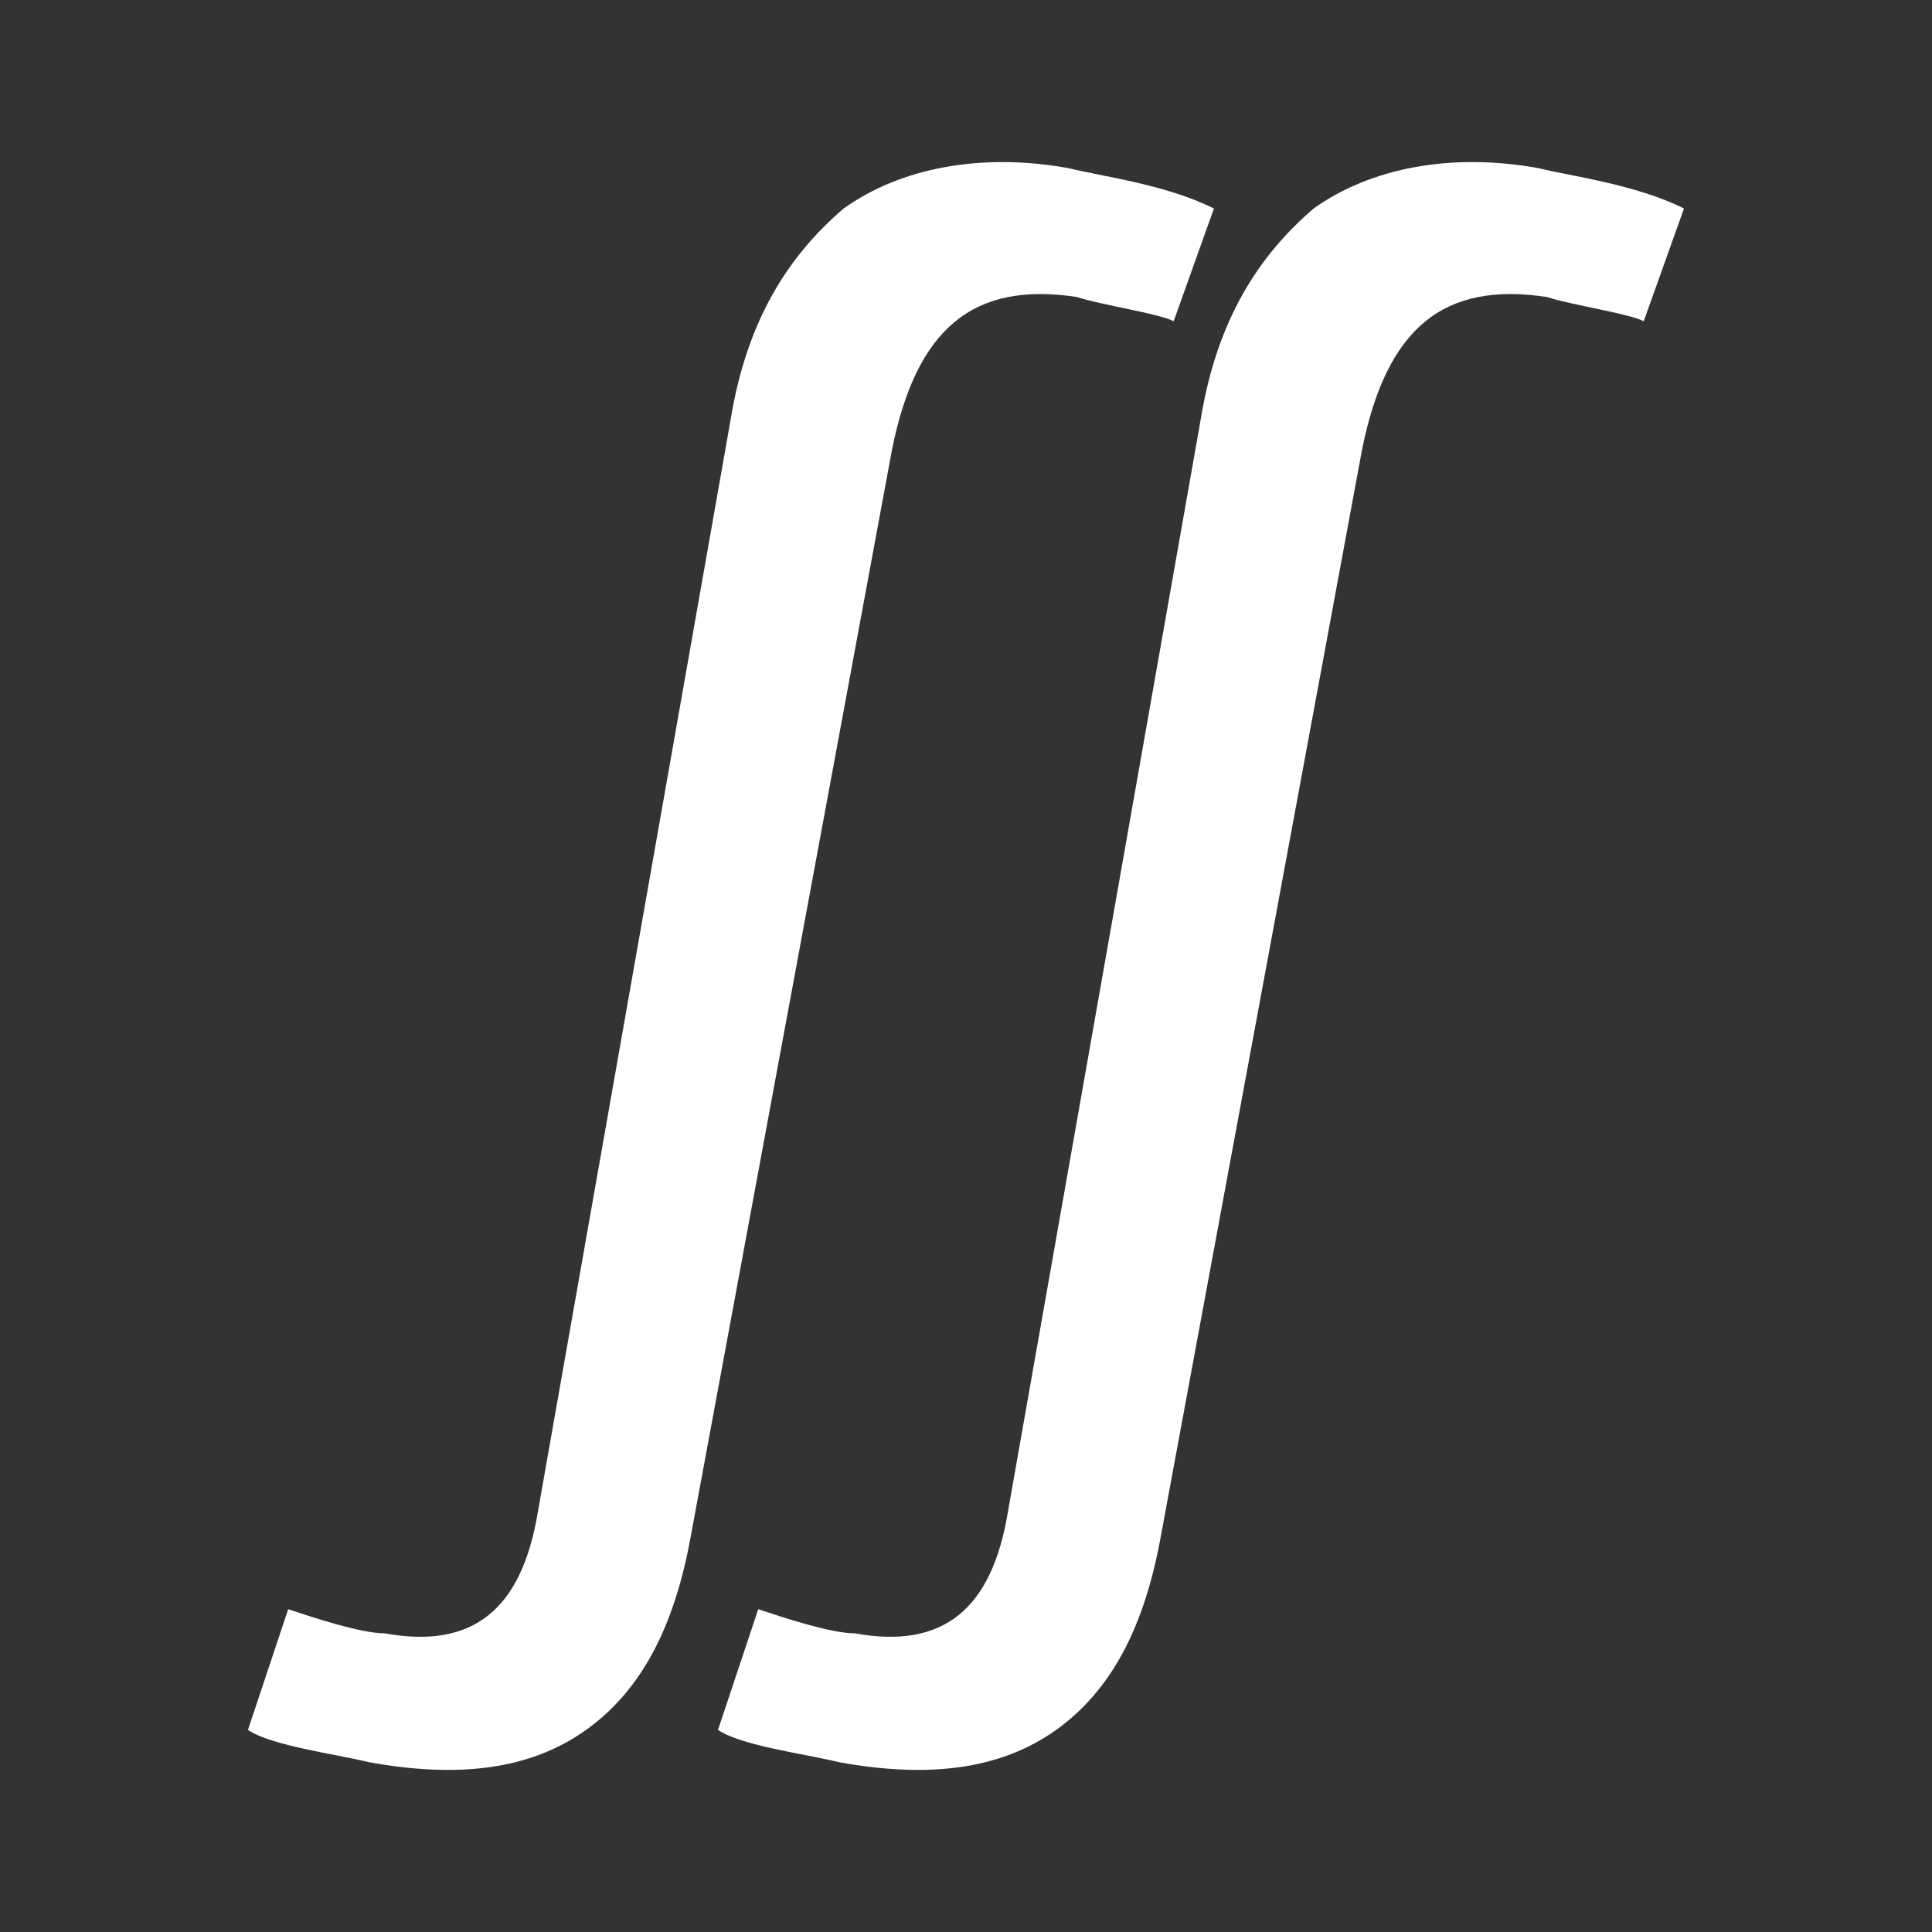 <svg width="24" height="24" xmlns="http://www.w3.org/2000/svg"><rect width="100%" height="100%" fill="#333333" stroke="none"/><path d="M14.419 19.09c-.2 1.1-.6 1.9-1.3 2.4s-1.6.6-2.7.4c-.4-.1-1.2-.2-1.5-.4l.5-1.5c.3.1.9.3 1.2.3 1.1.2 1.7-.3 1.9-1.5l2.4-13.6c.2-1.2.7-2 1.4-2.6.7-.5 1.7-.7 2.8-.5.4.1 1.2.2 1.8.5l-.5 1.4c-.2-.1-.9-.2-1.2-.3-1.3-.2-2 .4-2.3 1.9zM8.58 19.09c-.2 1.1-.6 1.9-1.3 2.4s-1.6.6-2.7.4c-.4-.1-1.2-.2-1.5-.4l.5-1.5c.3.1.9.3 1.2.3 1.1.2 1.7-.3 1.9-1.5l2.4-13.6c.2-1.2.7-2 1.4-2.6.7-.5 1.7-.7 2.8-.5.4.1 1.2.2 1.8.5l-.5 1.4c-.2-.1-.9-.2-1.2-.3-1.3-.2-2 .4-2.3 1.9z" fill="#fff"/></svg>